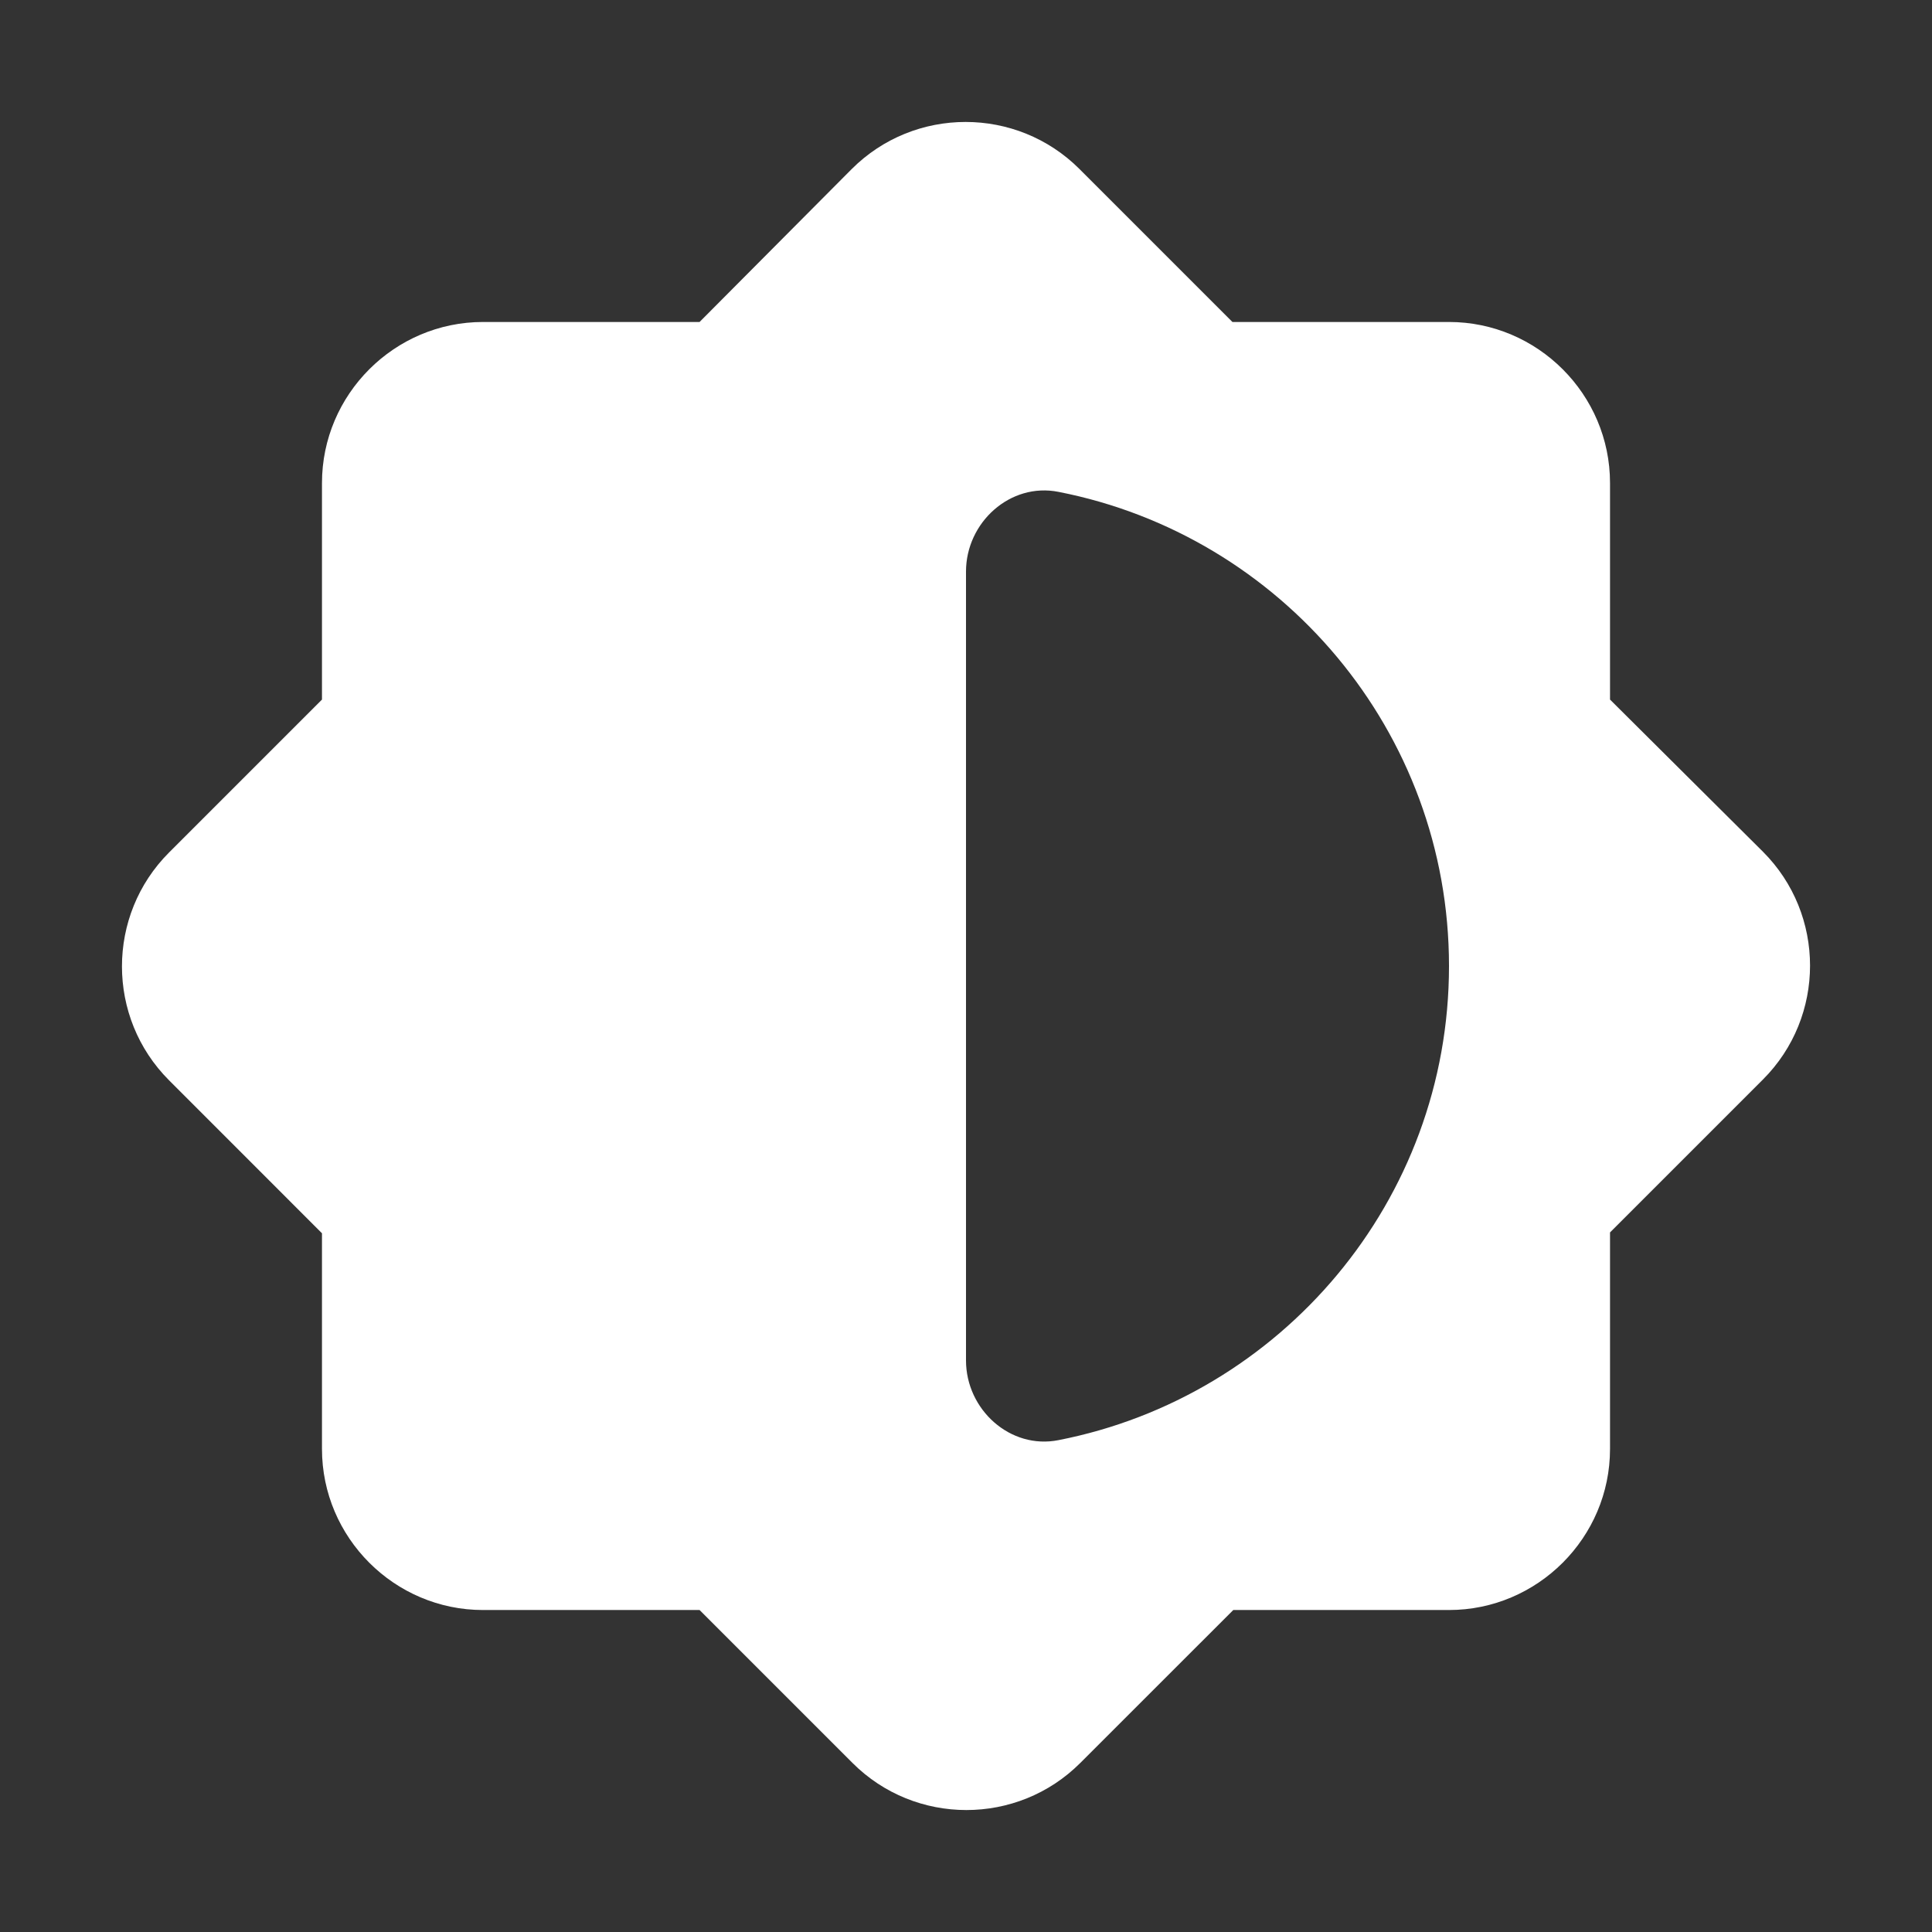<svg width="32" height="32" viewBox="0 0 32 32" fill="none" xmlns="http://www.w3.org/2000/svg">
<rect x="0" y="0" width="32" height="32" fill="#333333" stroke="none"/>
<path d="M26.667 20.413L29.2 17.88C30.24 16.84 30.24 15.147 29.2 14.107L26.667 11.587V8C26.667 6.533 25.467 5.333 24 5.333H20.413L17.88 2.8C16.84 1.76 15.147 1.76 14.107 2.8L11.587 5.333H8C6.533 5.333 5.333 6.533 5.333 8V11.587L2.8 14.12C1.76 15.16 1.76 16.853 2.8 17.893L5.333 20.427V24C5.333 25.467 6.533 26.667 8 26.667H11.587L14.12 29.2C15.16 30.24 16.853 30.24 17.893 29.2L20.427 26.667H24C25.467 26.667 26.667 25.467 26.667 24V20.413ZM16 22.533V9.467C16 8.653 16.733 7.987 17.533 8.147C21.213 8.867 24 12.107 24 16C24 19.893 21.213 23.133 17.533 23.853C16.733 24.013 16 23.347 16 22.533Z" fill="white"/>
</svg>
